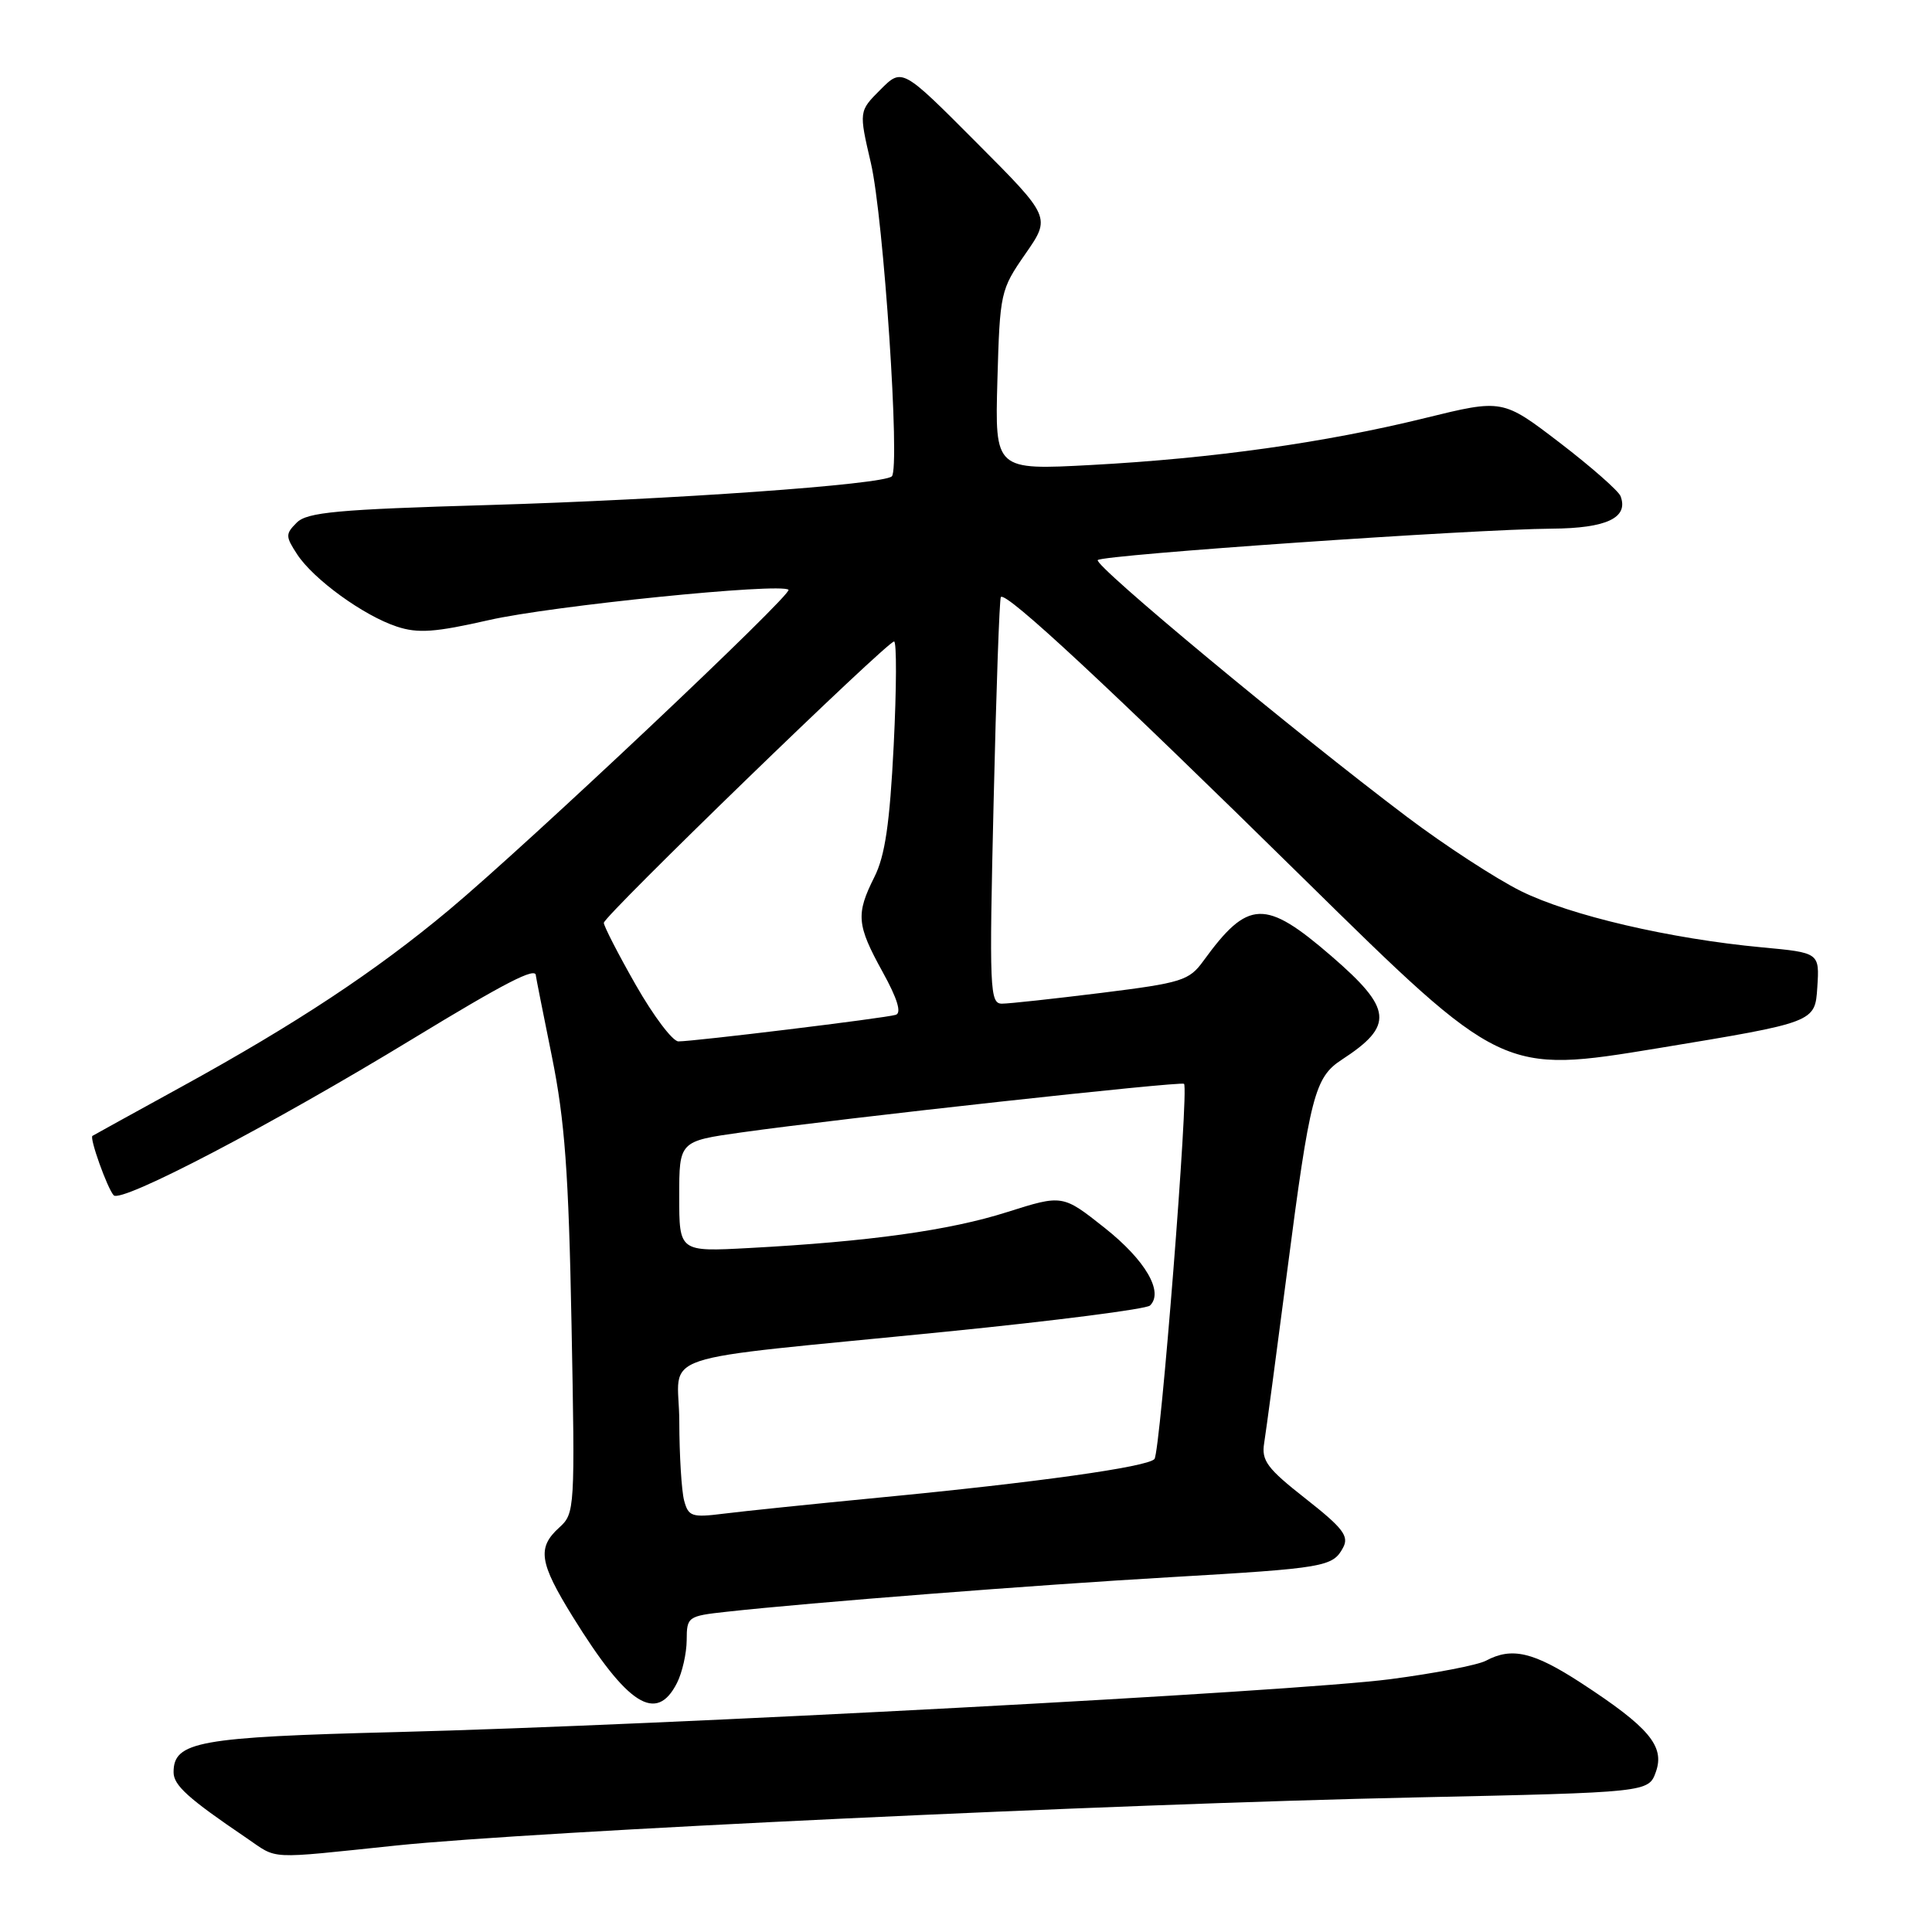 <?xml version="1.0" encoding="UTF-8" standalone="no"?>
<!DOCTYPE svg PUBLIC "-//W3C//DTD SVG 1.1//EN" "http://www.w3.org/Graphics/SVG/1.1/DTD/svg11.dtd" >
<svg xmlns="http://www.w3.org/2000/svg" xmlns:xlink="http://www.w3.org/1999/xlink" version="1.1" viewBox="0 0 256 256">
 <g >
 <path fill="currentColor"
d=" M 52.50 244.54 C 70.54 242.66 147.60 239.02 187.48 238.17 C 218.45 237.50 218.45 237.50 219.42 234.76 C 220.61 231.37 218.49 228.86 209.52 223.01 C 203.19 218.89 200.33 218.22 196.90 220.05 C 195.82 220.63 190.11 221.73 184.22 222.50 C 171.42 224.17 87.72 228.62 52.50 229.51 C 26.29 230.17 23.00 230.76 23.00 234.83 C 23.00 236.56 24.91 238.29 32.64 243.53 C 36.93 246.44 35.10 246.35 52.50 244.54 Z  M 89.71 222.99 C 90.40 221.62 90.98 219.07 90.99 217.32 C 91.00 214.23 91.14 214.13 96.25 213.57 C 107.40 212.34 137.32 210.01 155.00 208.99 C 175.60 207.79 176.60 207.62 177.97 205.06 C 178.78 203.55 177.95 202.47 173.00 198.58 C 167.89 194.57 167.13 193.54 167.51 191.21 C 167.75 189.72 169.12 179.50 170.55 168.50 C 173.58 145.15 174.20 142.75 177.80 140.41 C 184.74 135.89 184.52 133.69 176.42 126.69 C 167.62 119.09 165.38 119.17 159.46 127.32 C 157.57 129.93 156.62 130.23 145.96 131.56 C 139.66 132.34 133.72 132.99 132.77 132.99 C 131.15 133.00 131.07 131.20 131.66 106.25 C 132.00 91.54 132.43 79.32 132.62 79.11 C 133.28 78.33 146.83 90.93 172.72 116.40 C 199.05 142.29 199.05 142.29 219.78 138.88 C 240.50 135.46 240.50 135.46 240.80 130.85 C 241.10 126.24 241.10 126.24 233.48 125.53 C 221.26 124.39 208.05 121.30 201.54 118.08 C 198.22 116.43 191.45 112.02 186.50 108.29 C 171.42 96.92 144.83 74.84 145.46 74.21 C 146.15 73.51 195.24 70.12 205.63 70.05 C 212.88 70.00 215.83 68.61 214.73 65.74 C 214.46 65.04 210.83 61.85 206.67 58.66 C 199.10 52.87 199.10 52.87 188.80 55.40 C 175.53 58.66 160.75 60.74 144.66 61.61 C 131.83 62.30 131.83 62.30 132.16 50.40 C 132.49 38.75 132.57 38.40 135.87 33.64 C 139.25 28.78 139.25 28.78 129.39 18.89 C 119.54 9.00 119.54 9.00 116.67 11.87 C 113.80 14.74 113.80 14.74 115.40 21.62 C 117.09 28.91 119.30 62.07 118.17 63.12 C 116.97 64.22 89.05 66.20 64.73 66.92 C 44.70 67.50 40.70 67.87 39.32 69.25 C 37.81 70.76 37.82 71.07 39.38 73.46 C 41.55 76.77 48.18 81.58 52.59 83.03 C 55.38 83.95 57.64 83.79 64.76 82.17 C 73.06 80.27 103.52 77.19 104.48 78.15 C 105.06 78.72 70.03 111.77 59.50 120.57 C 49.77 128.70 39.24 135.66 24.00 144.03 C 17.68 147.50 12.39 150.42 12.25 150.51 C 11.83 150.78 14.21 157.43 15.06 158.38 C 16.05 159.47 35.97 149.05 54.74 137.62 C 66.94 130.20 71.00 128.11 71.00 129.25 C 71.00 129.39 71.96 134.23 73.13 140.00 C 74.84 148.46 75.35 155.37 75.73 175.50 C 76.20 199.96 76.17 200.54 74.11 202.40 C 71.15 205.08 71.45 207.04 75.89 214.22 C 83.17 225.98 86.98 228.39 89.71 222.99 Z  M 90.65 198.83 C 90.31 197.55 90.02 192.85 90.01 188.38 C 90.00 178.89 85.34 180.46 125.50 176.44 C 139.80 175.01 151.89 173.46 152.38 172.99 C 154.23 171.20 151.78 166.99 146.40 162.72 C 140.80 158.28 140.80 158.28 133.44 160.61 C 125.81 163.04 115.13 164.52 99.25 165.37 C 90.00 165.87 90.00 165.87 90.00 158.54 C 90.00 151.21 90.00 151.21 98.25 150.05 C 111.69 148.16 156.47 143.25 156.89 143.61 C 157.56 144.19 153.75 192.45 152.97 193.33 C 152.05 194.38 137.30 196.44 116.50 198.44 C 107.70 199.29 98.42 200.25 95.89 200.57 C 91.67 201.10 91.22 200.95 90.65 198.83 Z  M 84.25 130.52 C 81.91 126.42 80.01 122.71 80.01 122.28 C 80.03 121.36 117.54 85.00 118.47 85.00 C 118.82 85.00 118.80 91.19 118.42 98.75 C 117.90 109.13 117.27 113.41 115.86 116.21 C 113.39 121.14 113.51 122.55 116.96 128.80 C 118.91 132.33 119.49 134.23 118.69 134.47 C 117.28 134.91 91.90 138.00 89.89 137.99 C 89.12 137.98 86.59 134.62 84.25 130.52 Z "/>
</g>
</svg>